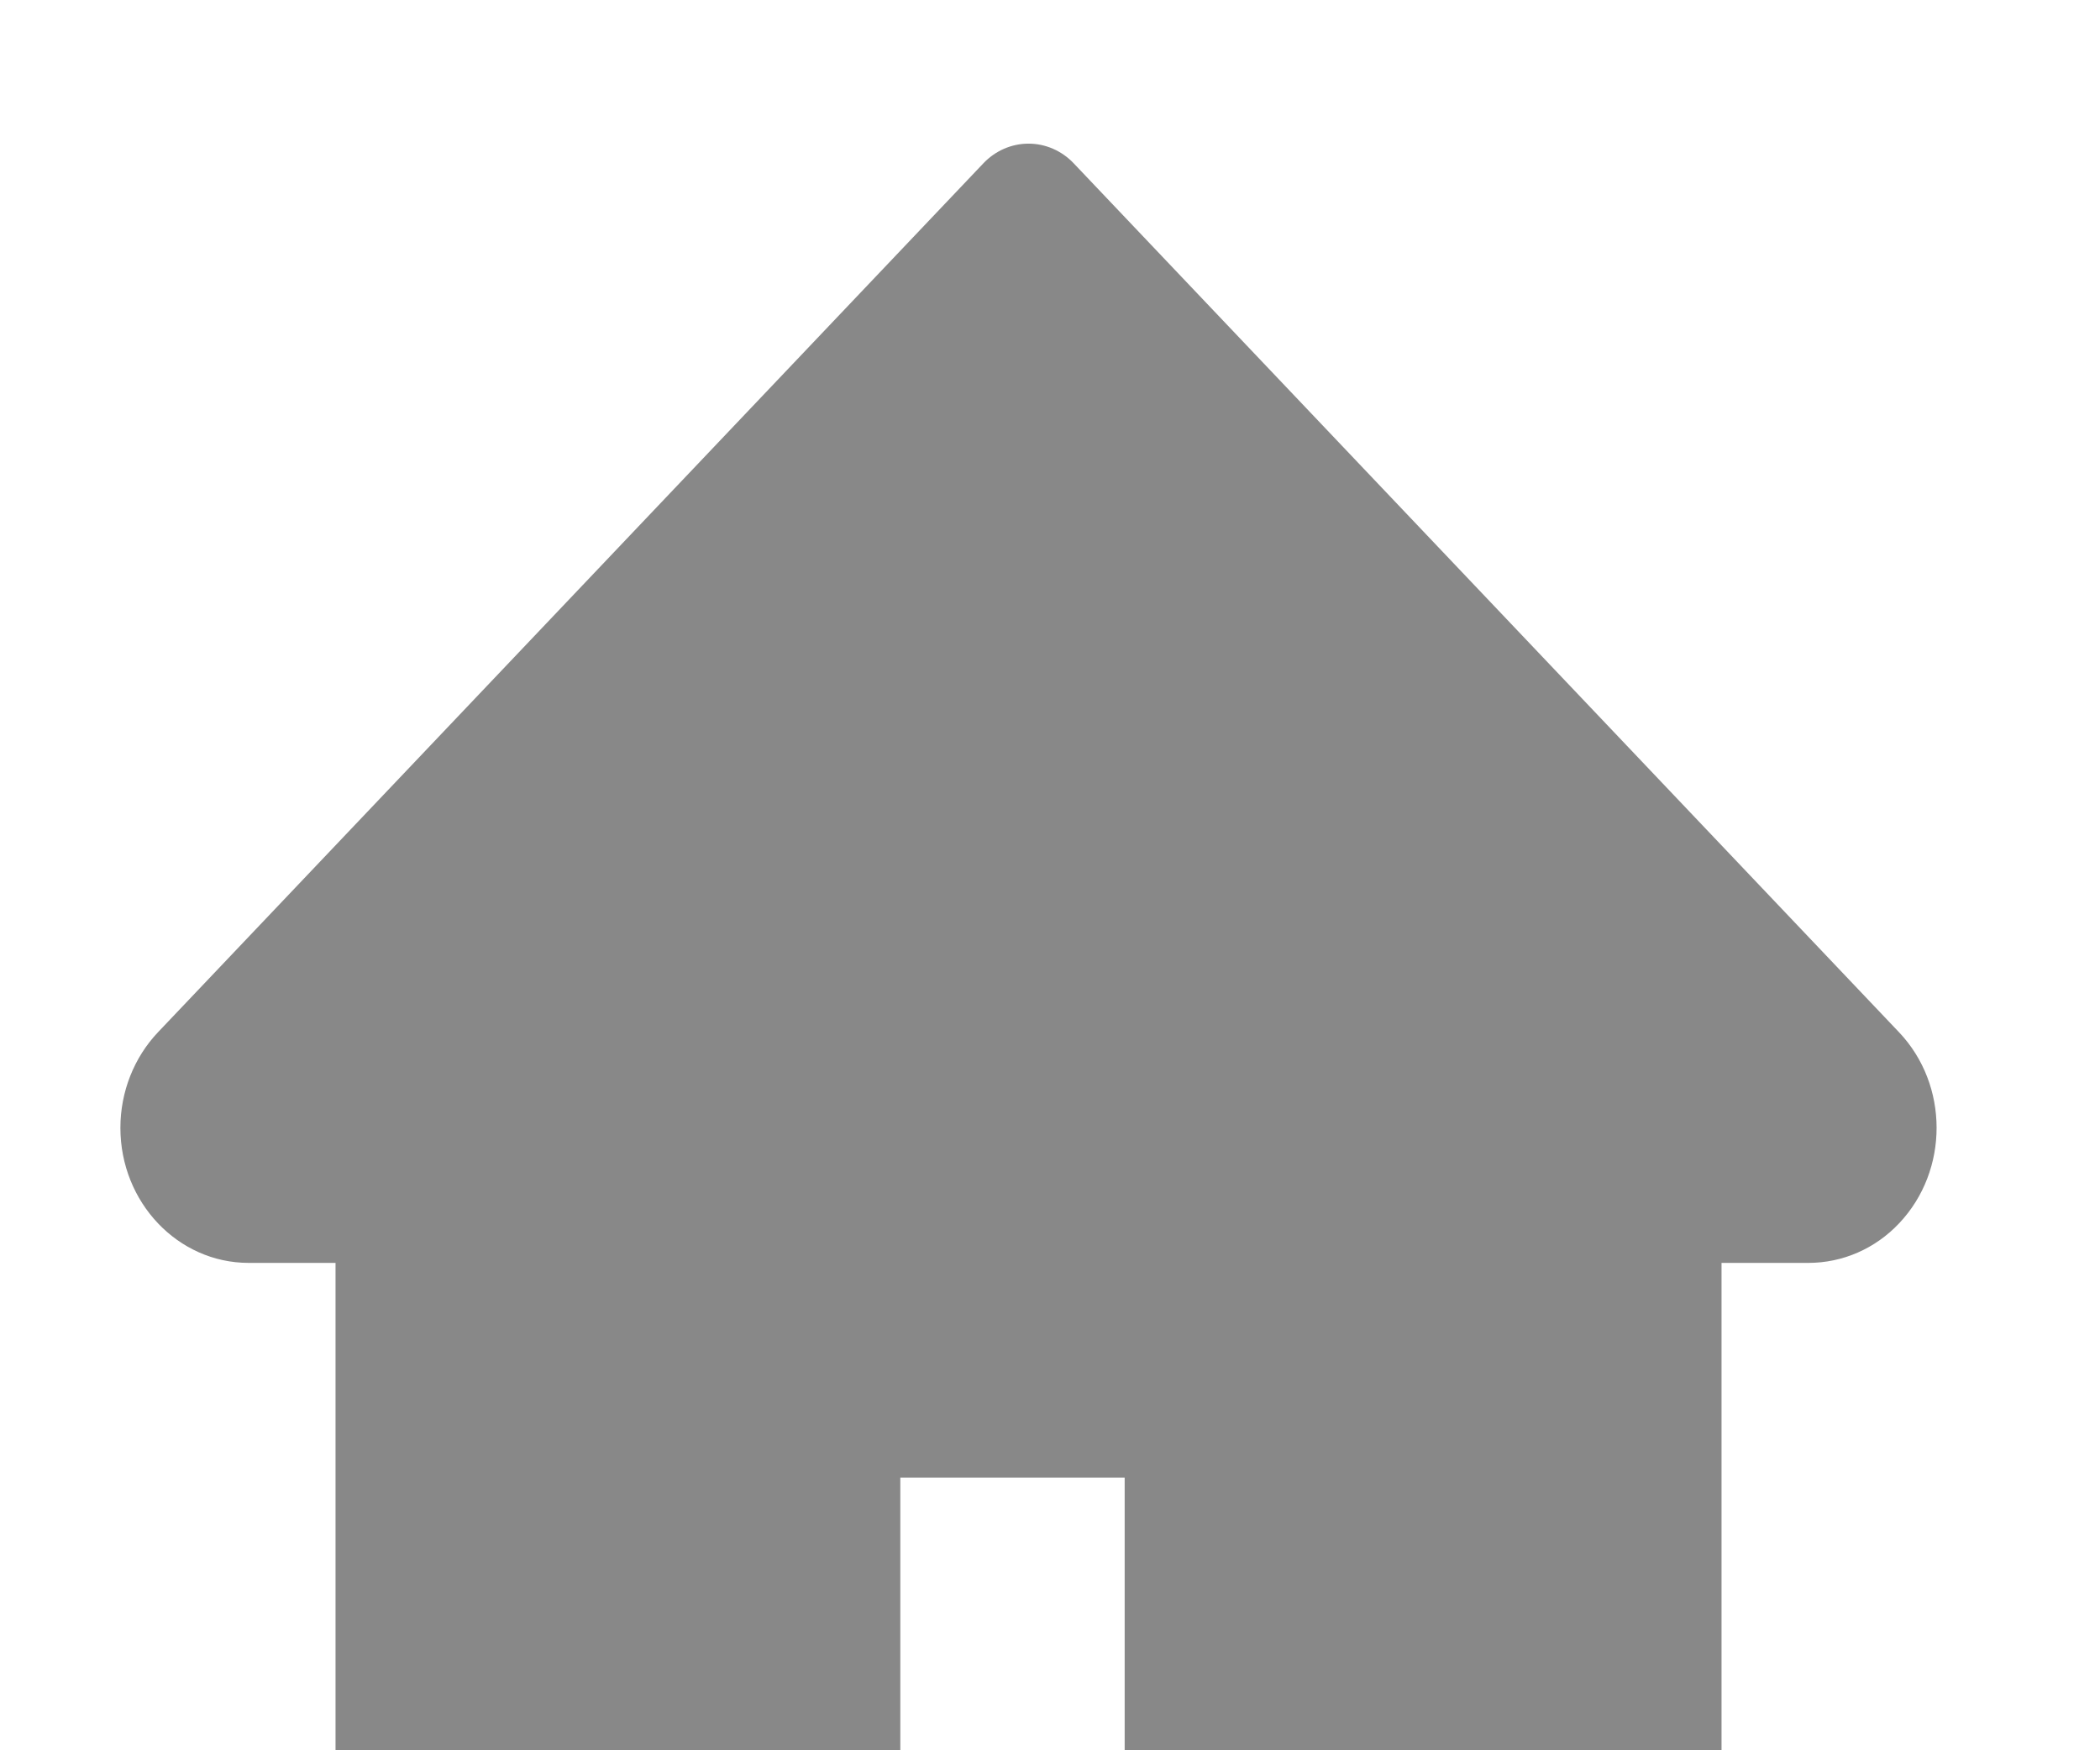 <svg width="36" height="30" viewBox="0 0 36 30" fill="none" xmlns="http://www.w3.org/2000/svg">
<g clip-path="url(#clip0_31_373)">
<path d="M32.554 17.692L18.408 2.801C18.306 2.693 18.185 2.608 18.052 2.55C17.919 2.492 17.776 2.462 17.632 2.462C17.488 2.462 17.345 2.492 17.212 2.55C17.079 2.608 16.958 2.693 16.856 2.801L2.709 17.692C2.297 18.126 2.064 18.716 2.064 19.331C2.064 20.608 3.049 21.646 4.262 21.646H5.752V32.272C5.752 32.912 6.243 33.429 6.851 33.429H15.434V25.326H19.28V33.429H28.413C29.02 33.429 29.512 32.912 29.512 32.272V21.646H31.002C31.586 21.646 32.146 21.404 32.558 20.966C33.413 20.061 33.413 18.596 32.554 17.692Z" fill="#888888"/>
</g>
<defs>
<clipPath id="clip0_31_373">
<rect width="36" height="30" fill="white"/>
</clipPath>
</defs>
</svg>
